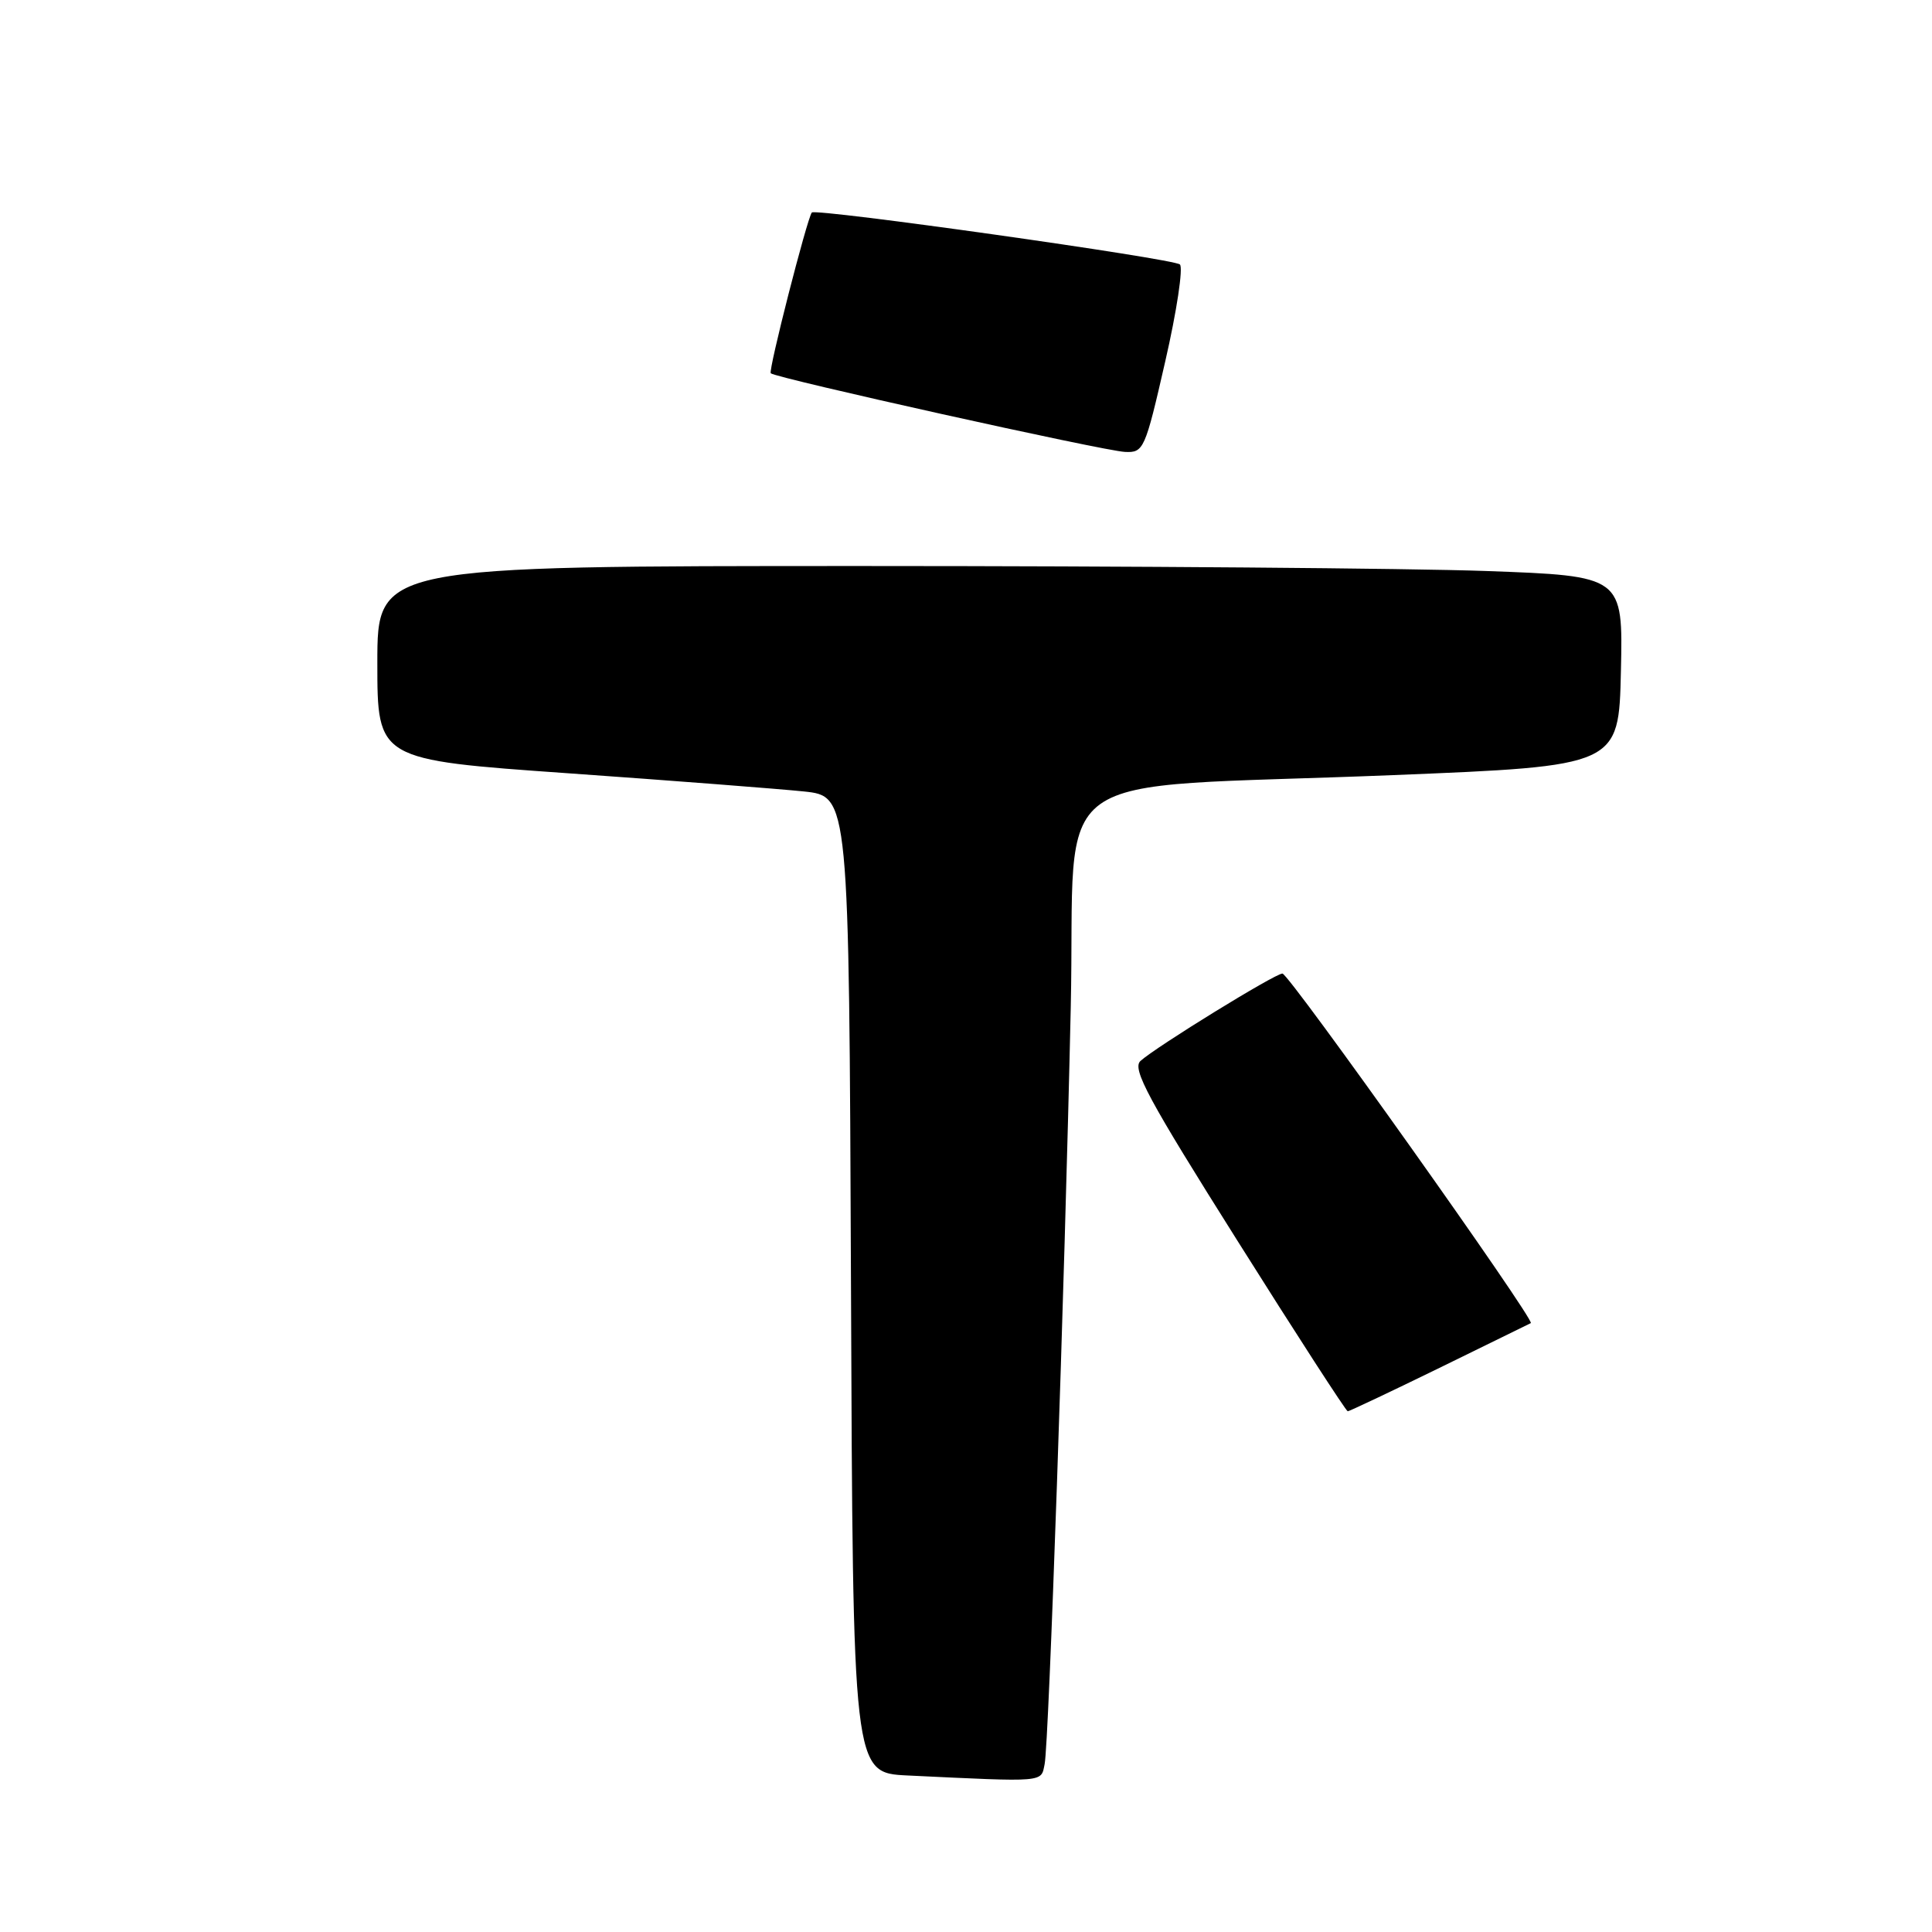 <?xml version="1.0" encoding="UTF-8" standalone="no"?>
<!DOCTYPE svg PUBLIC "-//W3C//DTD SVG 1.1//EN" "http://www.w3.org/Graphics/SVG/1.1/DTD/svg11.dtd" >
<svg xmlns="http://www.w3.org/2000/svg" xmlns:xlink="http://www.w3.org/1999/xlink" version="1.1" viewBox="0 0 256 256">
 <g >
 <path fill="currentColor"
d=" M 138.42 233.75 C 138.98 230.96 141.05 171.17 141.88 133.50 C 142.60 100.81 137.32 104.62 184.50 102.71 C 214.50 101.50 214.50 101.50 214.78 88.91 C 215.06 76.32 215.06 76.32 196.87 75.66 C 186.86 75.30 149.73 75.00 114.34 75.00 C 50.00 75.00 50.00 75.00 50.00 87.84 C 50.00 100.68 50.00 100.68 75.25 102.46 C 89.14 103.44 103.20 104.53 106.50 104.87 C 112.50 105.50 112.50 105.50 112.76 170.21 C 113.01 234.91 113.01 234.91 120.26 235.26 C 138.69 236.14 137.92 236.20 138.42 233.75 Z  M 190.74 181.25 C 197.21 178.09 202.65 175.42 202.84 175.32 C 203.48 175.00 170.80 129.00 169.93 129.00 C 168.95 129.00 153.21 138.69 151.12 140.58 C 149.97 141.62 152.12 145.60 163.97 164.41 C 171.79 176.84 178.37 187.00 178.58 187.00 C 178.80 187.00 184.27 184.41 190.74 181.25 Z  M 154.40 47.89 C 155.93 41.23 156.80 35.44 156.34 35.04 C 155.46 34.26 108.04 27.57 107.57 28.16 C 106.93 28.98 101.78 49.11 102.13 49.46 C 102.76 50.09 146.27 59.76 149.06 59.88 C 151.54 60.00 151.73 59.58 154.40 47.89 Z "/>
</g>
</svg>